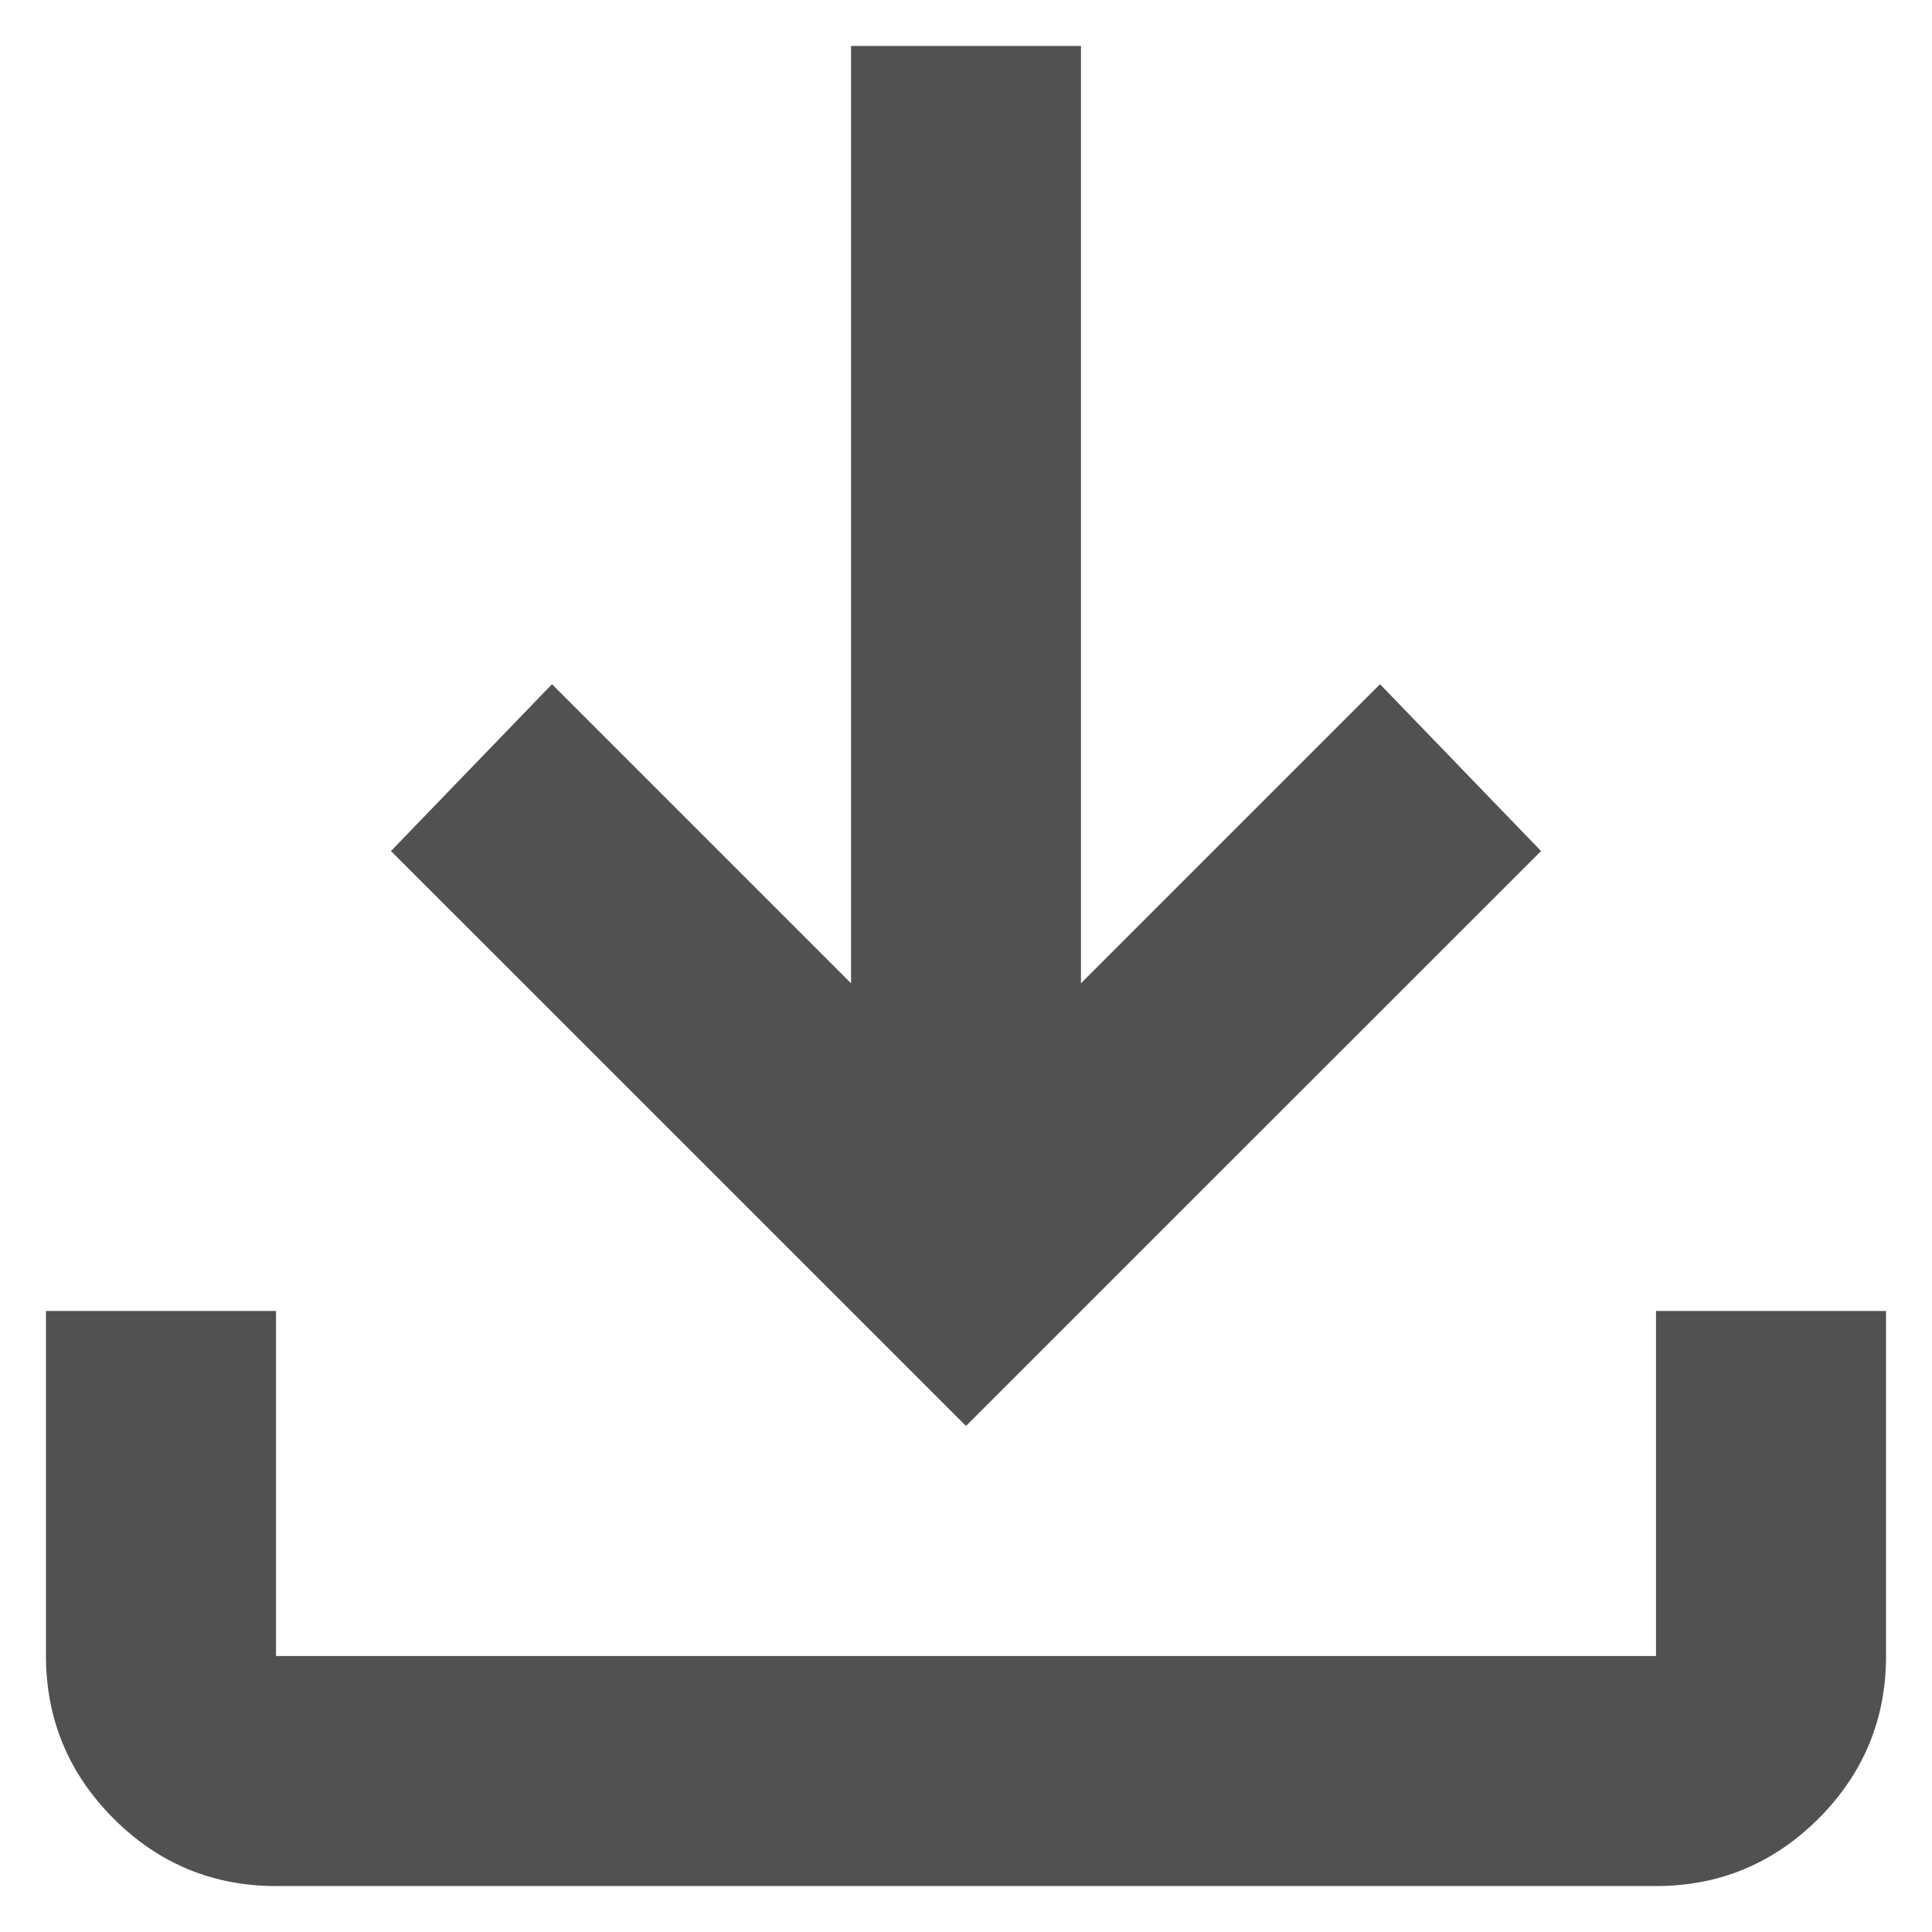 <svg width="14" height="14" viewBox="0 0 14 14" fill="none" xmlns="http://www.w3.org/2000/svg">
<path d="M7 10.333L2.833 6.167L4 4.958L6.167 7.125V0.333H7.833V7.125L10 4.958L11.167 6.167L7 10.333ZM2 13.667C1.542 13.667 1.149 13.504 0.823 13.178C0.497 12.851 0.334 12.459 0.333 12V9.5H2V12H12V9.5H13.667V12C13.667 12.458 13.504 12.851 13.178 13.178C12.851 13.504 12.459 13.667 12 13.667H2Z" fill="#515151"/>
</svg>
